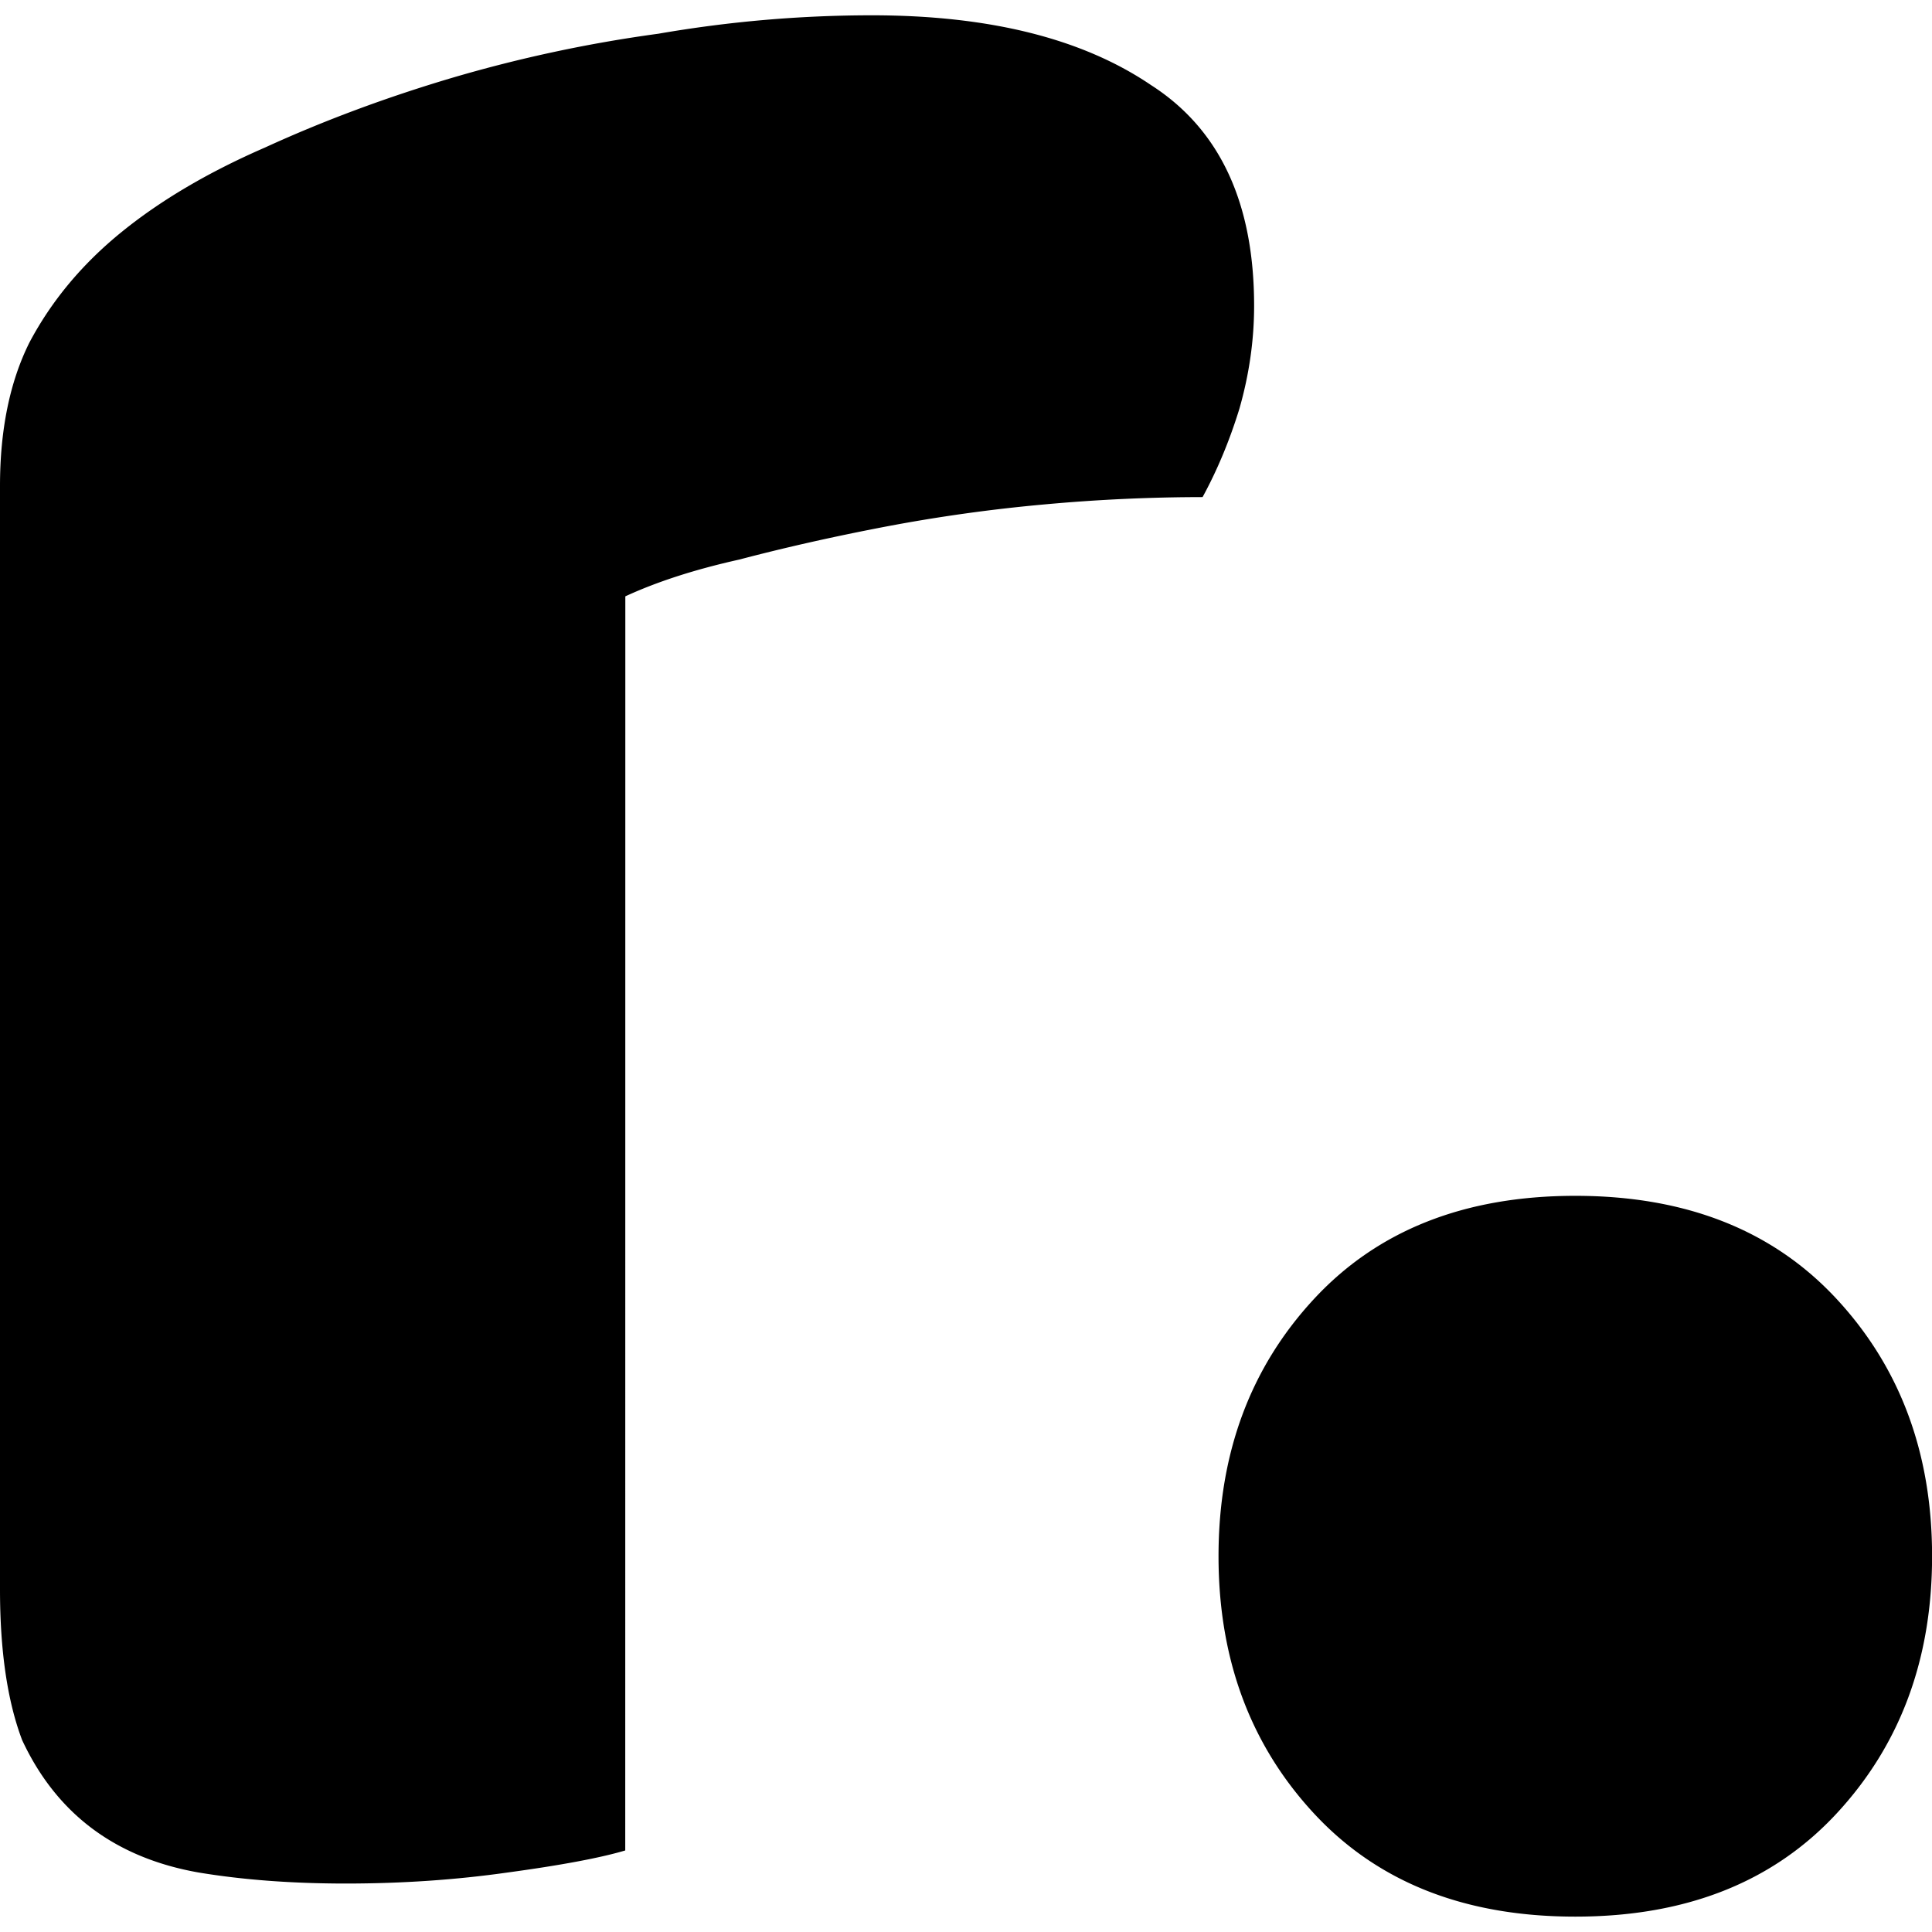 <svg rolt="img" viewBox="0 0 24 24" xmlns="http://www.w3.org/2000/svg"><title>Roadmap.sh</title><path d="M7.767 22.987c-.305.091-.792.183-1.462.274-.64.091-1.31.137-2.01.137-.67 0-1.279-.046-1.827-.137-.518-.091-.959-.274-1.325-.548-.365-.274-.655-.64-.868-1.097C.091 21.13 0 20.505 0 19.744V6.038c0-.7.122-1.294.365-1.782.274-.518.655-.975 1.142-1.371.487-.396 1.081-.746 1.782-1.051.731-.335 1.508-.624 2.33-.868A17.324 17.324 0 0 1 8.178.419a15.568 15.568 0 0 1 2.65-.229c1.462 0 2.619.289 3.472.868.853.548 1.279 1.462 1.279 2.741 0 .426-.061.853-.183 1.279-.122.396-.274.761-.457 1.097a21.717 21.717 0 0 0-1.964.091 20.295 20.295 0 0 0-1.964.274c-.639.122-1.249.259-1.827.411-.548.122-1.02.274-1.416.457Zm7.37-3.655c0-1.279.396-2.345 1.188-3.198.792-.853 1.873-1.279 3.244-1.279s2.452.426 3.244 1.279c.792.853 1.188 1.919 1.188 3.198s-.396 2.345-1.188 3.198c-.792.853-1.873 1.279-3.244 1.279s-2.452-.426-3.244-1.279c-.792-.853-1.188-1.919-1.188-3.198z"/></svg>